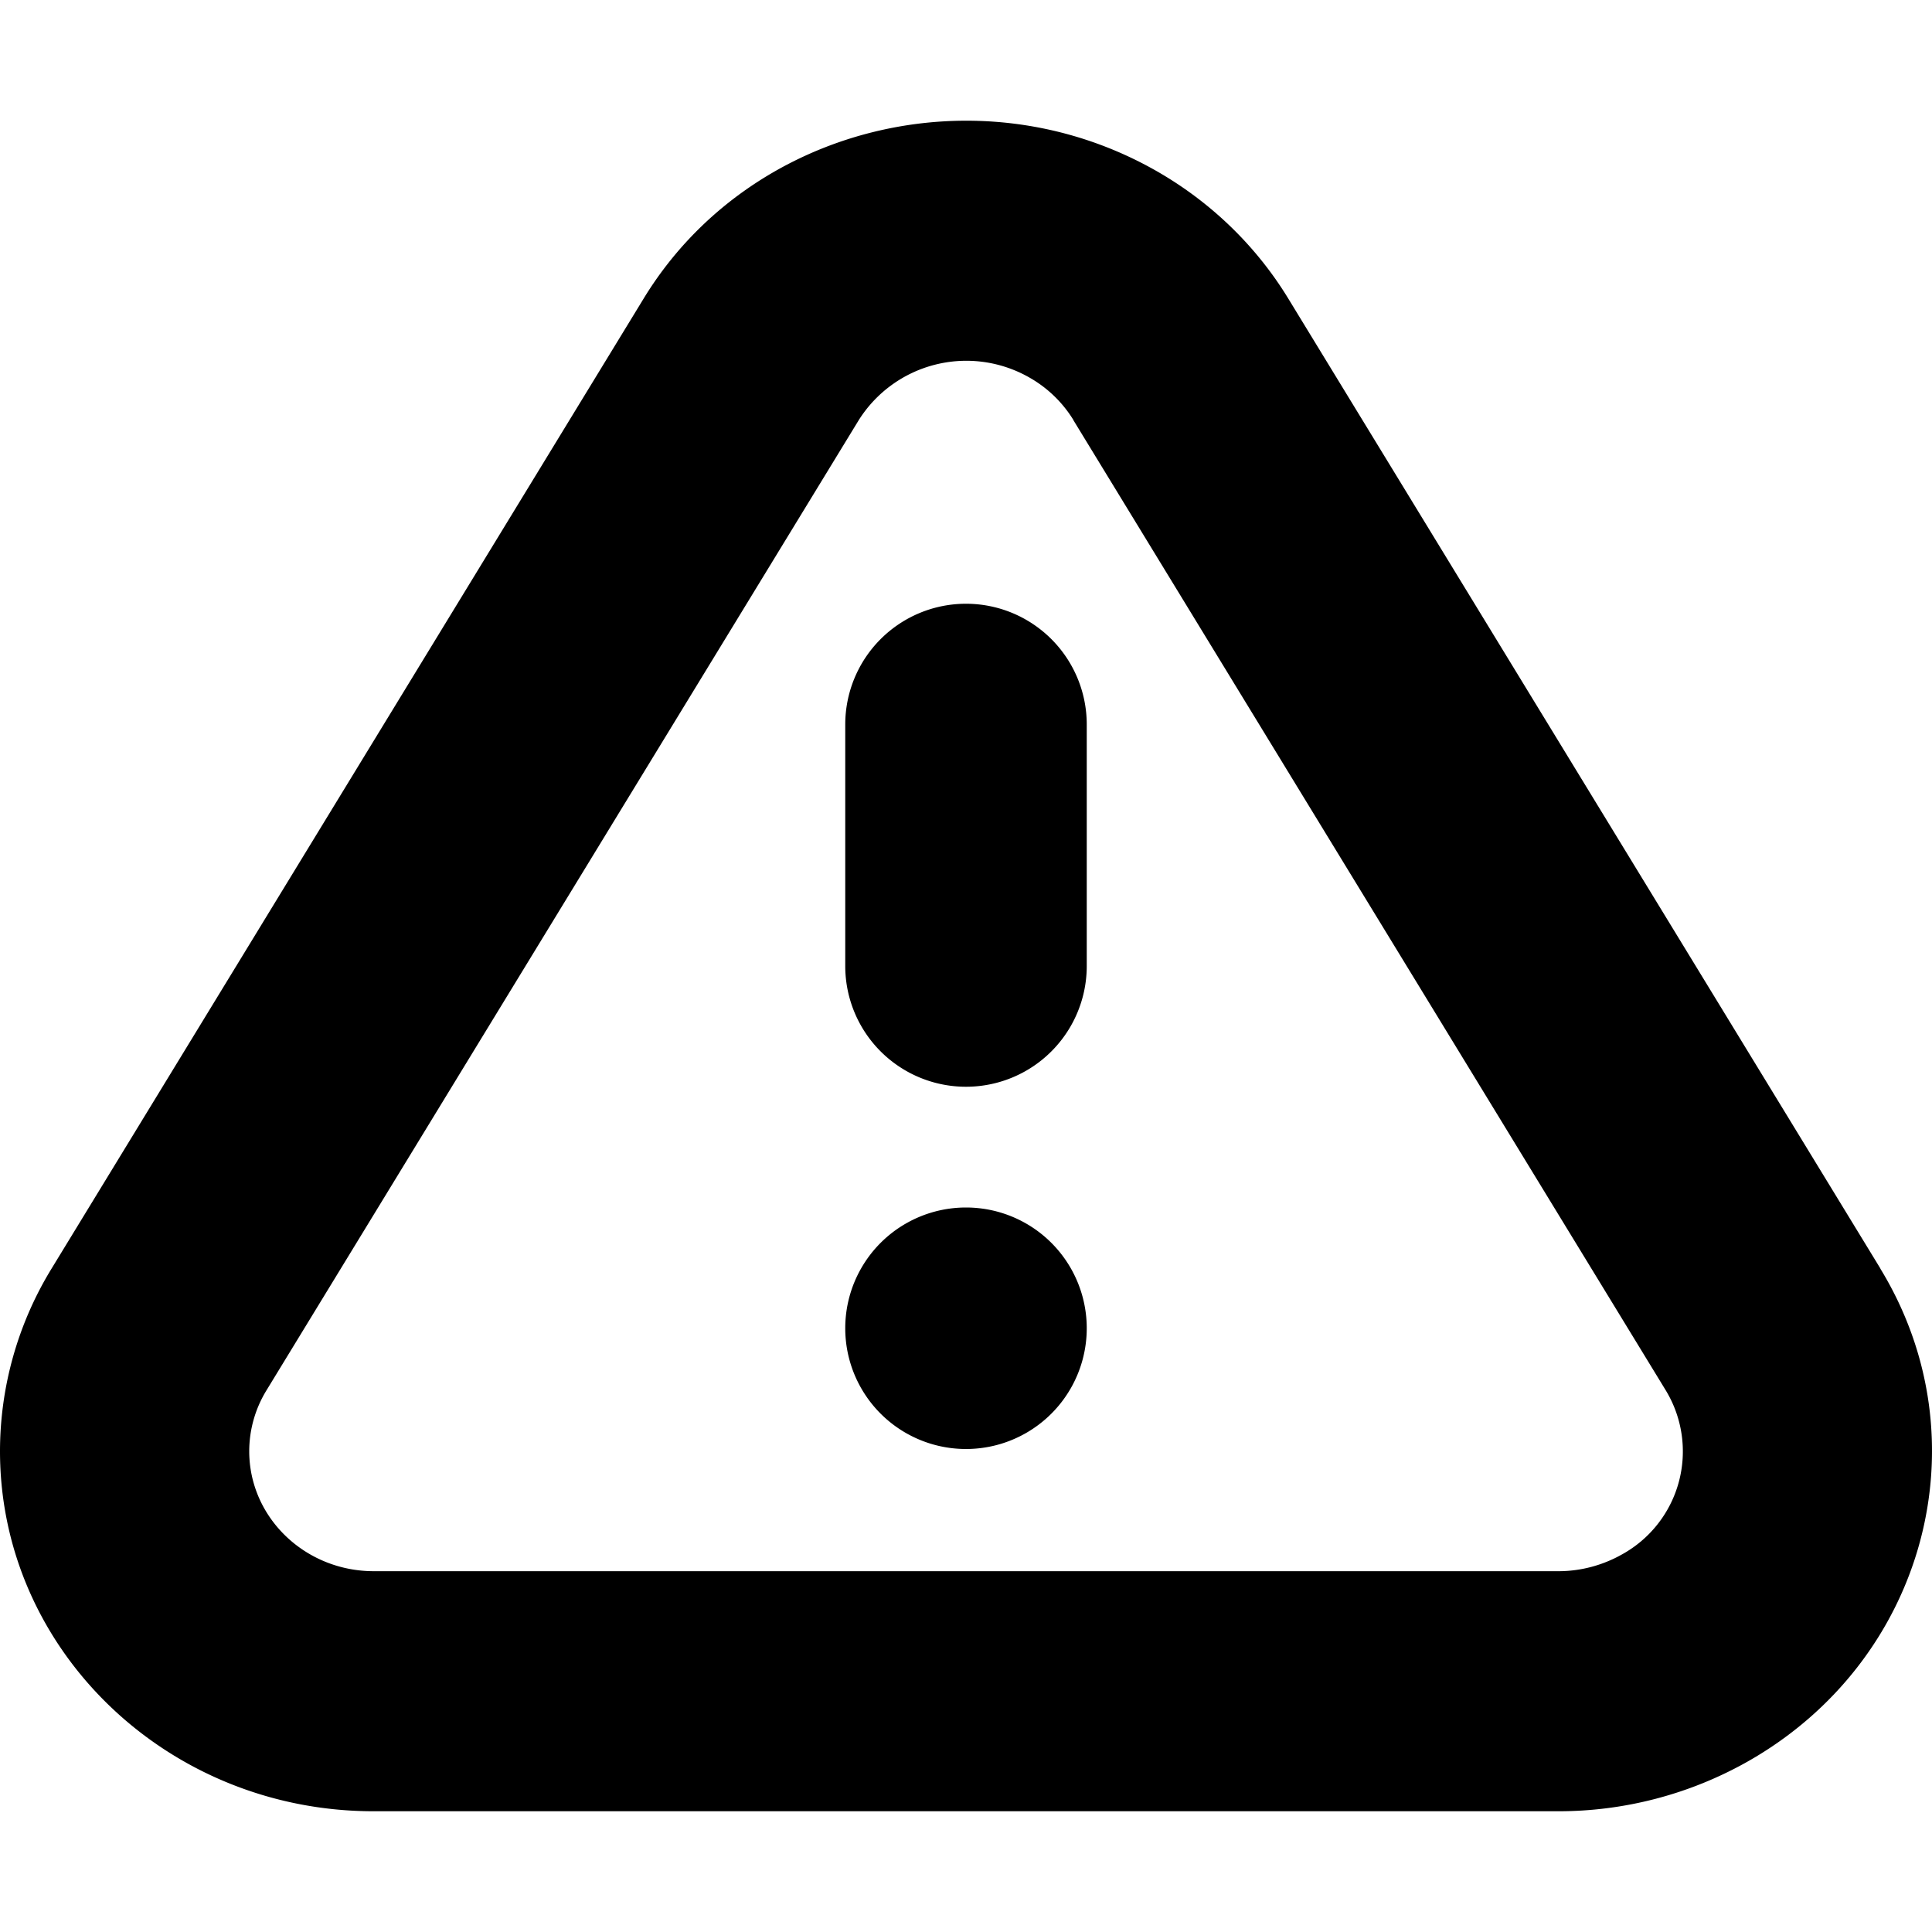 <svg xmlns="http://www.w3.org/2000/svg" width="16" height="16" viewBox="0 0 16 16"><path d="M15.572 10.506c.867 1.42.375 3.247-1.098 4.082a3.184 3.184 0 0 1-1.57.412h-9.81C1.387 15 0 13.665 0 12.018a2.9 2.9 0 0 1 .427-1.512L5.332 2.47C6.2 1.05 8.096.577 9.57 1.412c.453.257.831.622 1.098 1.059l4.905 8.035zM8.89 3.479a1.014 1.014 0 0 0-.366-.353 1.053 1.053 0 0 0-1.412.353l-4.905 8.035a.967.967 0 0 0-.143.504c0 .549.462.994 1.032.994h9.81c.184 0 .364-.048.523-.137a.974.974 0 0 0 .366-1.361L8.889 3.479zM8 5a1 1 0 0 1 1 1v2a1 1 0 1 1-2 0V6a1 1 0 0 1 1-1zm0 7a1 1 0 1 1 0-2 1 1 0 0 1 0 2z"/></svg>
